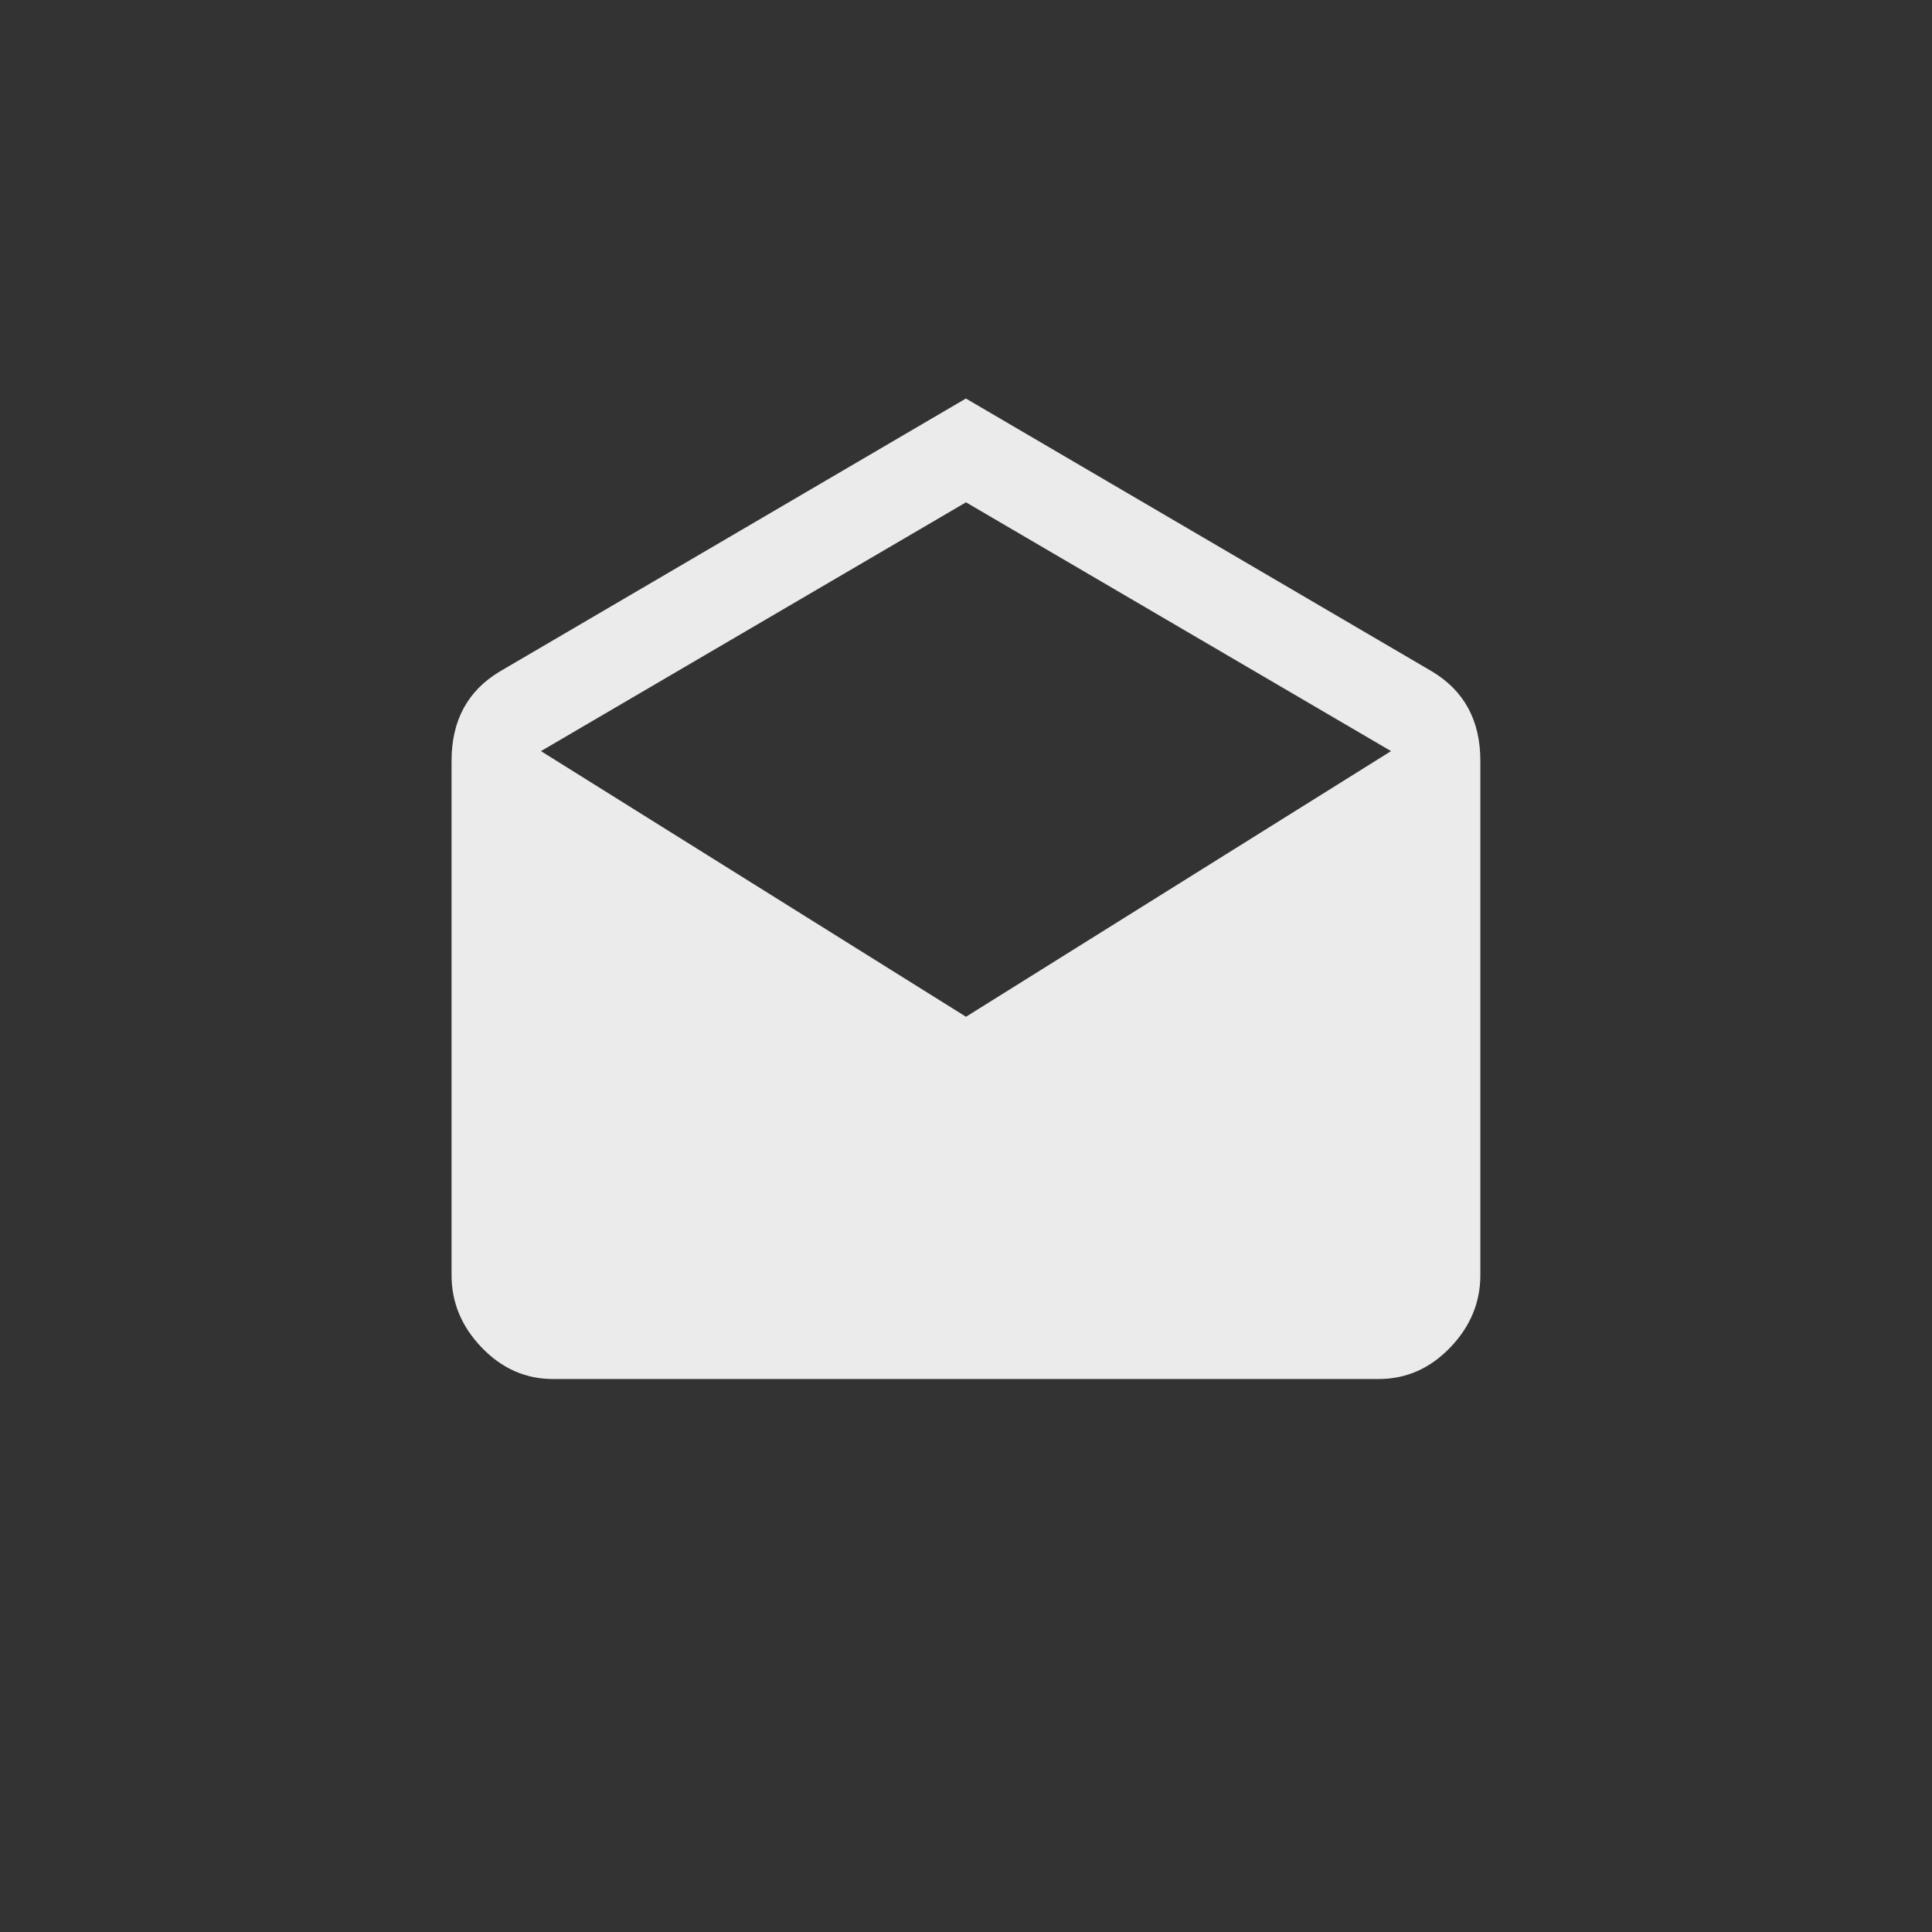 <!-- Generated by IcoMoon.io -->
<svg version="1.1" xmlns="http://www.w3.org/2000/svg" width="40" height="40" viewBox="0 0 40 40">
<rect x="0" y="0" width="40" height="40" fill="#333333" stroke="none"/>
<title>mt-drafts</title>
<path fill="#ebebeb" d="M20 21.051l8.8-5.5-8.8-5.151-8.8 5.151zM30.649 15.751v10.649q0 0.851-0.625 1.5t-1.475 0.651h-17.1q-0.849 0-1.475-0.651t-0.625-1.5v-10.649q0-1.251 1-1.849l9.649-5.651 9.651 5.651q1 0.6 1 1.849z"></path>
</svg>
